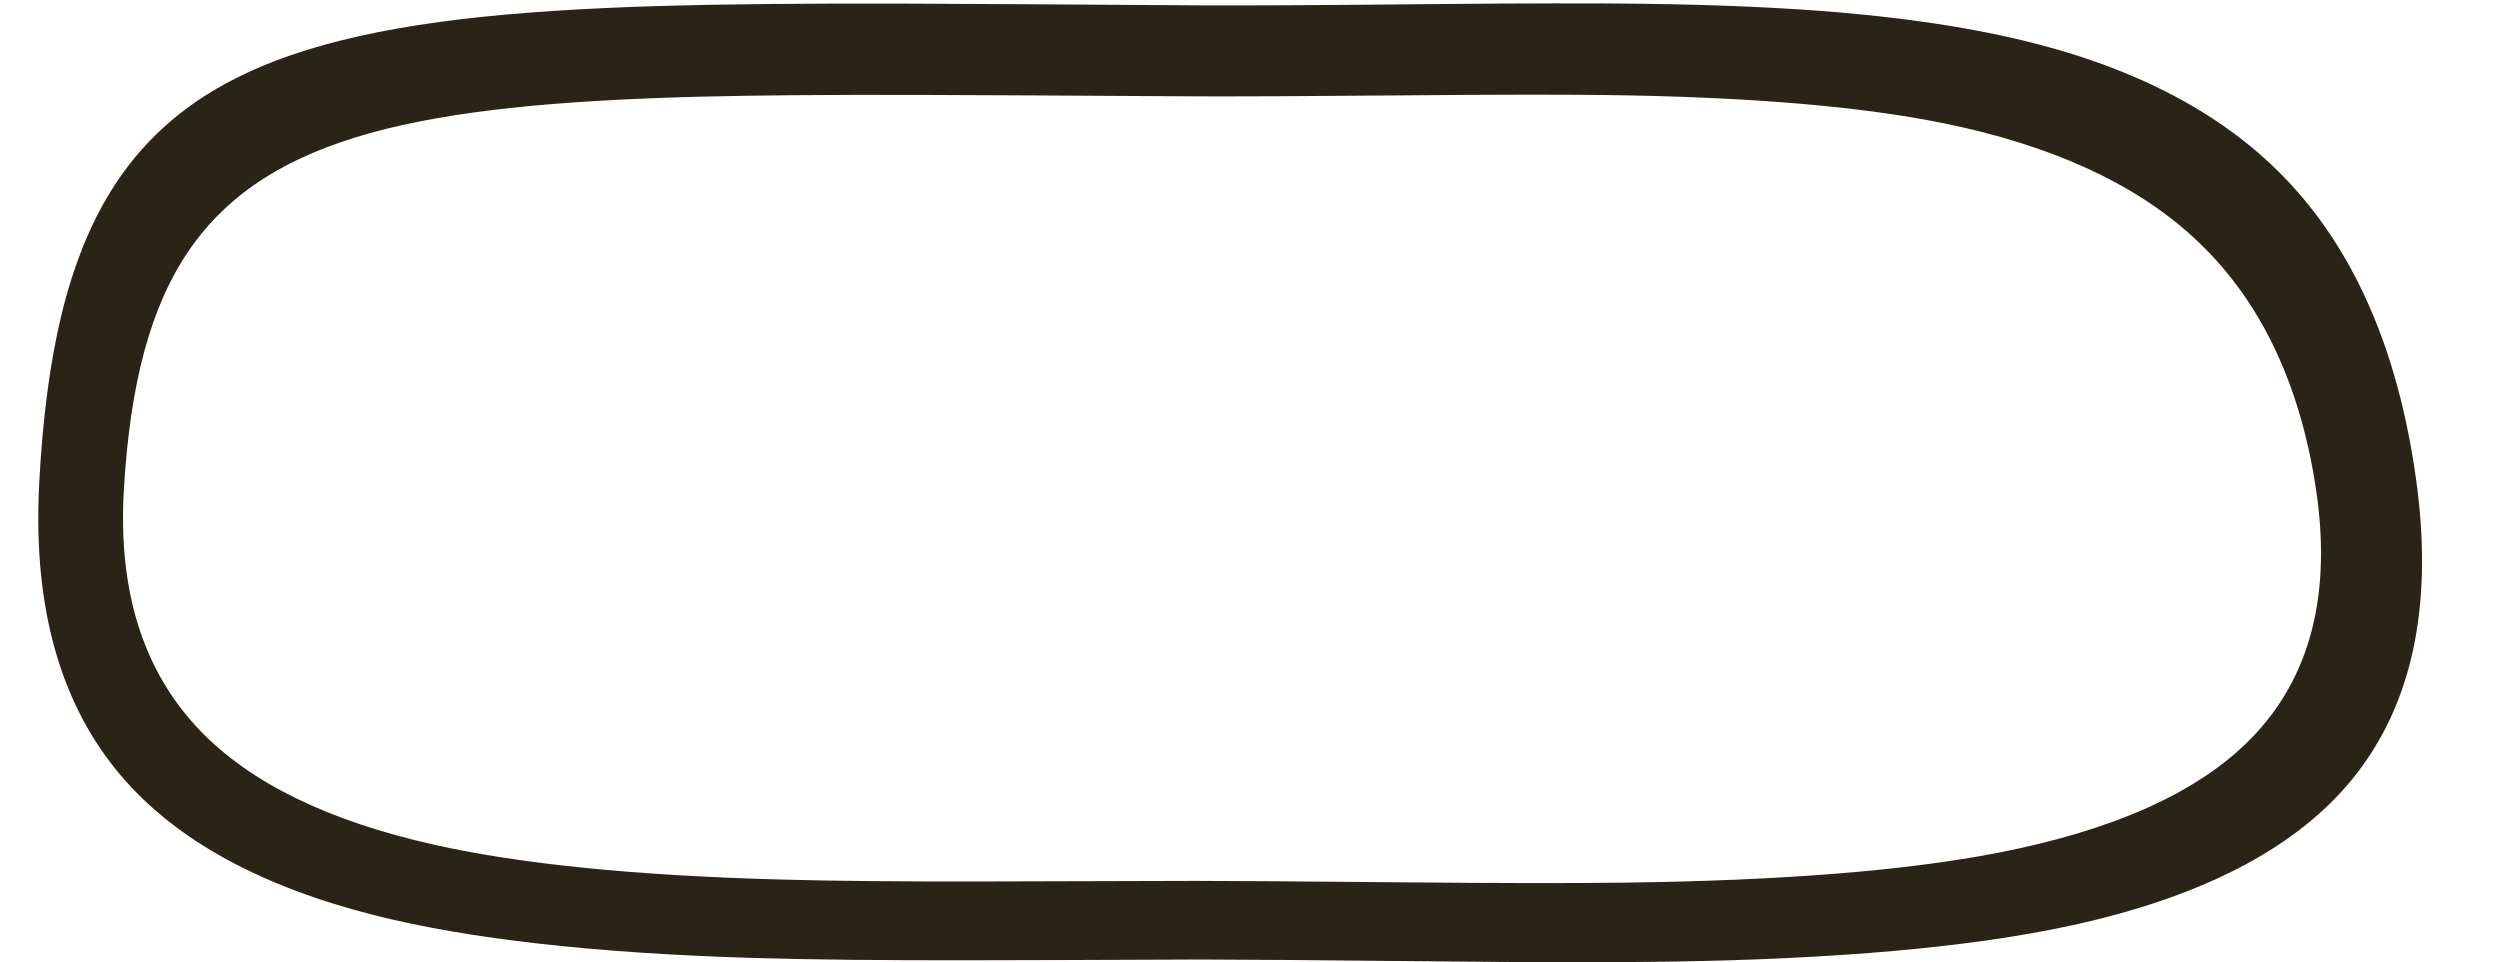 <?xml version="1.0" encoding="iso-8859-1"?>
<!-- Generator: Adobe Illustrator 15.1.0, SVG Export Plug-In . SVG Version: 6.00 Build 0)  -->
<!DOCTYPE svg PUBLIC "-//W3C//DTD SVG 1.1//EN" "http://www.w3.org/Graphics/SVG/1.1/DTD/svg11.dtd">
<svg version="1.1" id="Layer_1" xmlns="http://www.w3.org/2000/svg" xmlns:xlink="http://www.w3.org/1999/xlink" x="0px" y="0px"
	 width="1487.85px" height="572.65px" viewBox="0 0 1487.85 572.65" style="enable-background:new 0 0 1487.85 572.65;"
	 xml:space="preserve">
<path style="fill-rule:evenodd;clip-rule:evenodd;fill:#2A2417;" d="M1358.4,104.5c42.366,43.2,68.899,103.684,79.6,181.45
	c10.634,77.267-3.283,137.967-41.75,182.1c-33.733,38.733-88.2,66.3-163.4,82.7c-59.366,12.967-139.916,20.167-241.649,21.6
	c-33.667,0.467-79.167,0.4-136.5-0.199c-71.833-0.733-118.417-1.101-139.75-1.101c-61.634,0.267-107.367,0.417-137.2,0.45
	c-52.3,0.1-95.65-0.366-130.05-1.4c-93.767-2.833-168.434-11.233-224-25.199c-68.3-17.167-118.733-44.767-151.3-82.801
	c-36.466-42.6-52.833-100.533-49.1-173.8c2-38.833,6.4-72.366,13.2-100.6c6.967-28.833,16.783-53.467,29.45-73.9
	c12.633-20.433,28.633-37.55,48-51.35c18.9-13.5,41.883-24.434,68.95-32.8c25.633-7.967,56.367-14.066,92.2-18.3
	c32.4-3.833,71.683-6.434,117.85-7.8c36.933-1.1,85.55-1.566,145.85-1.4c35.667,0.133,94.384,0.483,176.15,1.05
	C742.517,3.333,787.867,3.083,851,2.45c55.7-0.534,98.233-0.6,127.6-0.2c44.768,0.6,83.7,2.333,116.801,5.2
	c38.967,3.367,73.566,8.533,103.8,15.5C1267.566,38.75,1320.633,65.933,1358.4,104.5z M1378.15,289.85
	c-9.867-63.933-34.334-113.666-73.4-149.2c-34.8-31.7-83.733-54.05-146.8-67.05c-50.067-10.333-117.884-16.017-203.45-17.05
	c-27.133-0.333-66.35-0.267-117.65,0.2c-58.366,0.5-100.183,0.7-125.45,0.6c-75.367-0.467-129.517-0.75-162.45-0.85
	c-55.533-0.167-100.35,0.2-134.45,1.1c-42.566,1.133-78.783,3.283-108.65,6.45c-33.033,3.467-61.367,8.467-85,15
	c-24.967,6.9-46.15,15.884-63.55,26.95c-17.866,11.367-32.633,25.45-44.3,42.25s-20.7,37.066-27.1,60.8
	c-6.3,23.2-10.367,50.767-12.2,82.7C70.233,351.983,85.333,399.634,119,434.7c30,31.267,76.483,53.95,139.45,68.05
	c51.233,11.5,120.083,18.4,206.55,20.7c31.667,0.866,71.633,1.25,119.9,1.149c27.5-0.033,69.667-0.149,126.5-0.35
	c19.434,0,62.383,0.3,128.85,0.9c52.9,0.5,94.867,0.55,125.9,0.149c93.833-1.166,168.1-7.083,222.8-17.75
	c69.333-13.467,119.566-36.133,150.7-68C1375.116,403.283,1387.95,353.384,1378.15,289.85z"/>
</svg>
